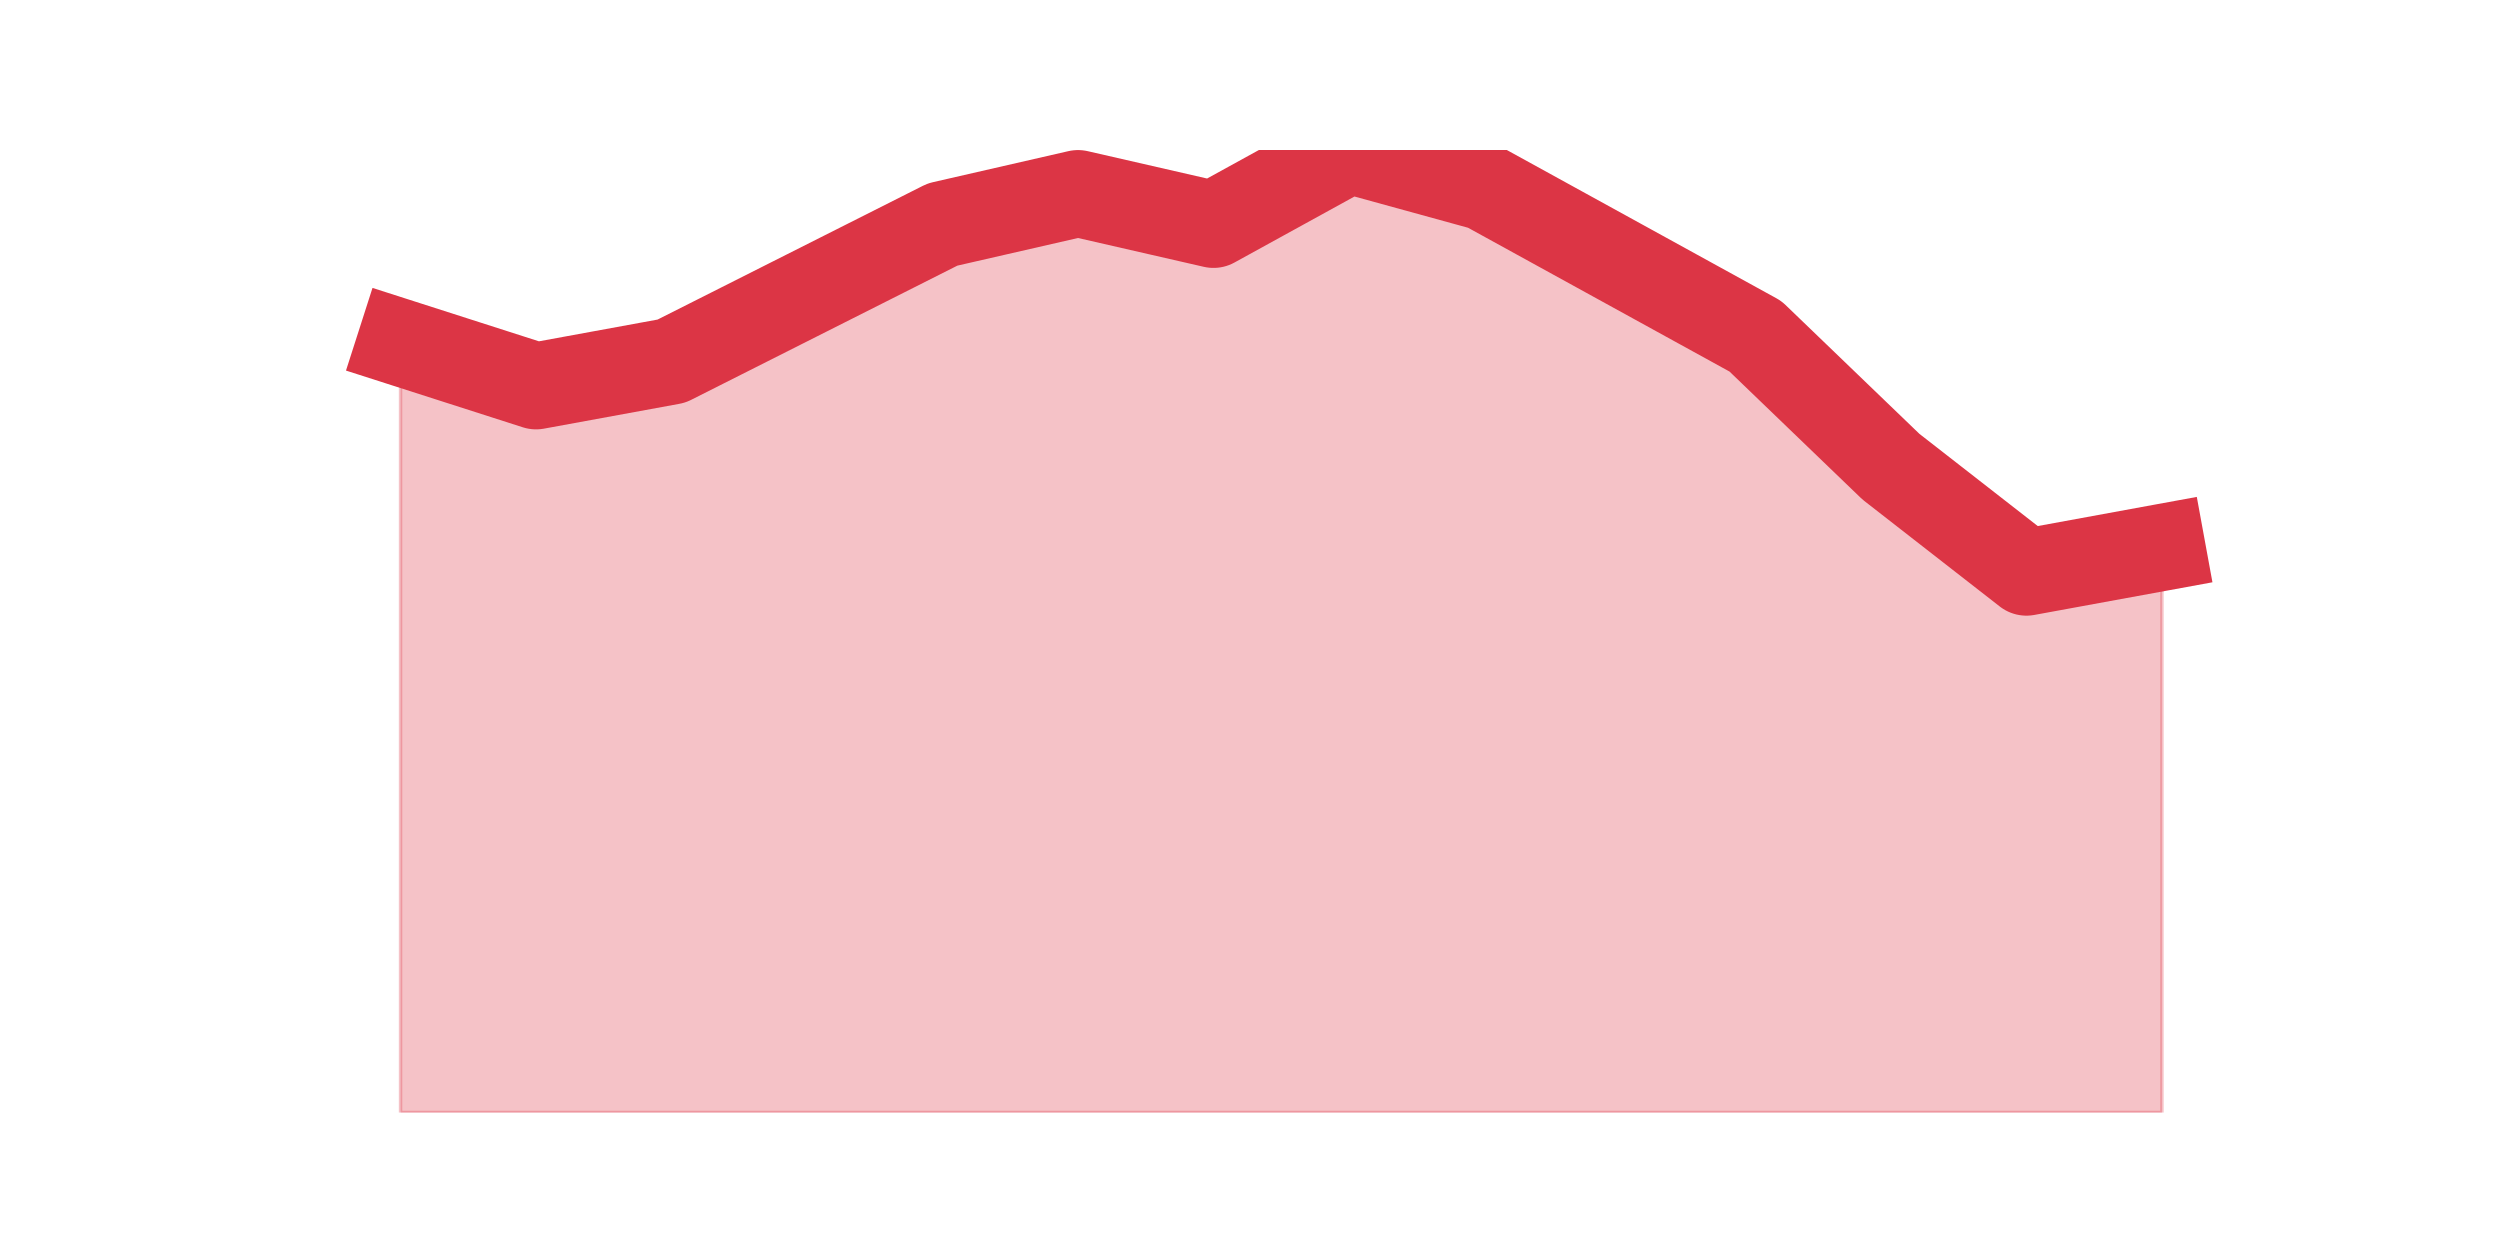 <?xml version="1.0" encoding="utf-8" standalone="no"?>
<!DOCTYPE svg PUBLIC "-//W3C//DTD SVG 1.1//EN"
  "http://www.w3.org/Graphics/SVG/1.1/DTD/svg11.dtd">
<svg height="360pt" version="1.1" viewBox="0 0 720 360" width="720pt" xmlns="http://www.w3.org/2000/svg" xmlns:xlink="http://www.w3.org/1999/xlink">
 <defs>
  <style type="text/css">*{stroke-linecap:butt;stroke-linejoin:round;}</style>
 </defs>
 <g id="figure_1">
  <g id="patch_1">
   <path d="M 0 360 
L 720 360 
L 720 0 
L 0 0 
z
" style="fill:none;"/>
  </g>
  <g id="axes_1">
   <g id="matplotlib.axis_1"/>
   <g id="matplotlib.axis_2"/>
   <g id="PolyCollection_1">
    <defs>
     <path d="M 115.364 -261.36 
L 115.364 -39.6 
L 154.385 -39.6 
L 193.406 -39.6 
L 232.427 -39.6 
L 271.448 -39.6 
L 310.469 -39.6 
L 349.49 -39.6 
L 388.51 -39.6 
L 427.531 -39.6 
L 466.552 -39.6 
L 505.573 -39.6 
L 544.594 -39.6 
L 583.615 -39.6 
L 622.636 -39.6 
L 622.636 -202.343 
L 622.636 -202.343 
L 583.615 -195.19 
L 544.594 -225.592 
L 505.573 -263.148 
L 466.552 -284.609 
L 427.531 -306.07 
L 388.51 -316.8 
L 349.49 -295.339 
L 310.469 -304.281 
L 271.448 -295.339 
L 232.427 -275.667 
L 193.406 -255.995 
L 154.385 -248.841 
L 115.364 -261.36 
z
" id="m17d4748c2f" style="stroke:#dc3545;stroke-opacity:0.3;"/>
    </defs>
    <g clip-path="url(#pa9023d41ff)">
     <use style="fill:#dc3545;fill-opacity:0.3;stroke:#dc3545;stroke-opacity:0.3;" x="0" xlink:href="#m17d4748c2f" y="360"/>
    </g>
   </g>
   <g id="line2d_1">
    <path clip-path="url(#pa9023d41ff)" d="M 115.364 98.64 
L 154.385 111.159 
L 193.406 104.005 
L 232.427 84.333 
L 271.448 64.661 
L 310.469 55.719 
L 349.49 64.661 
L 388.51 43.2 
L 427.531 53.93 
L 466.552 75.391 
L 505.573 96.852 
L 544.594 134.408 
L 583.615 164.81 
L 622.636 157.657 
" style="fill:none;stroke:#dc3545;stroke-linecap:square;stroke-width:25;"/>
   </g>
  </g>
 </g>
 <defs>
  <clipPath id="pa9023d41ff">
   <rect height="277.2" width="558" x="90" y="43.2"/>
  </clipPath>
 </defs>
</svg>
